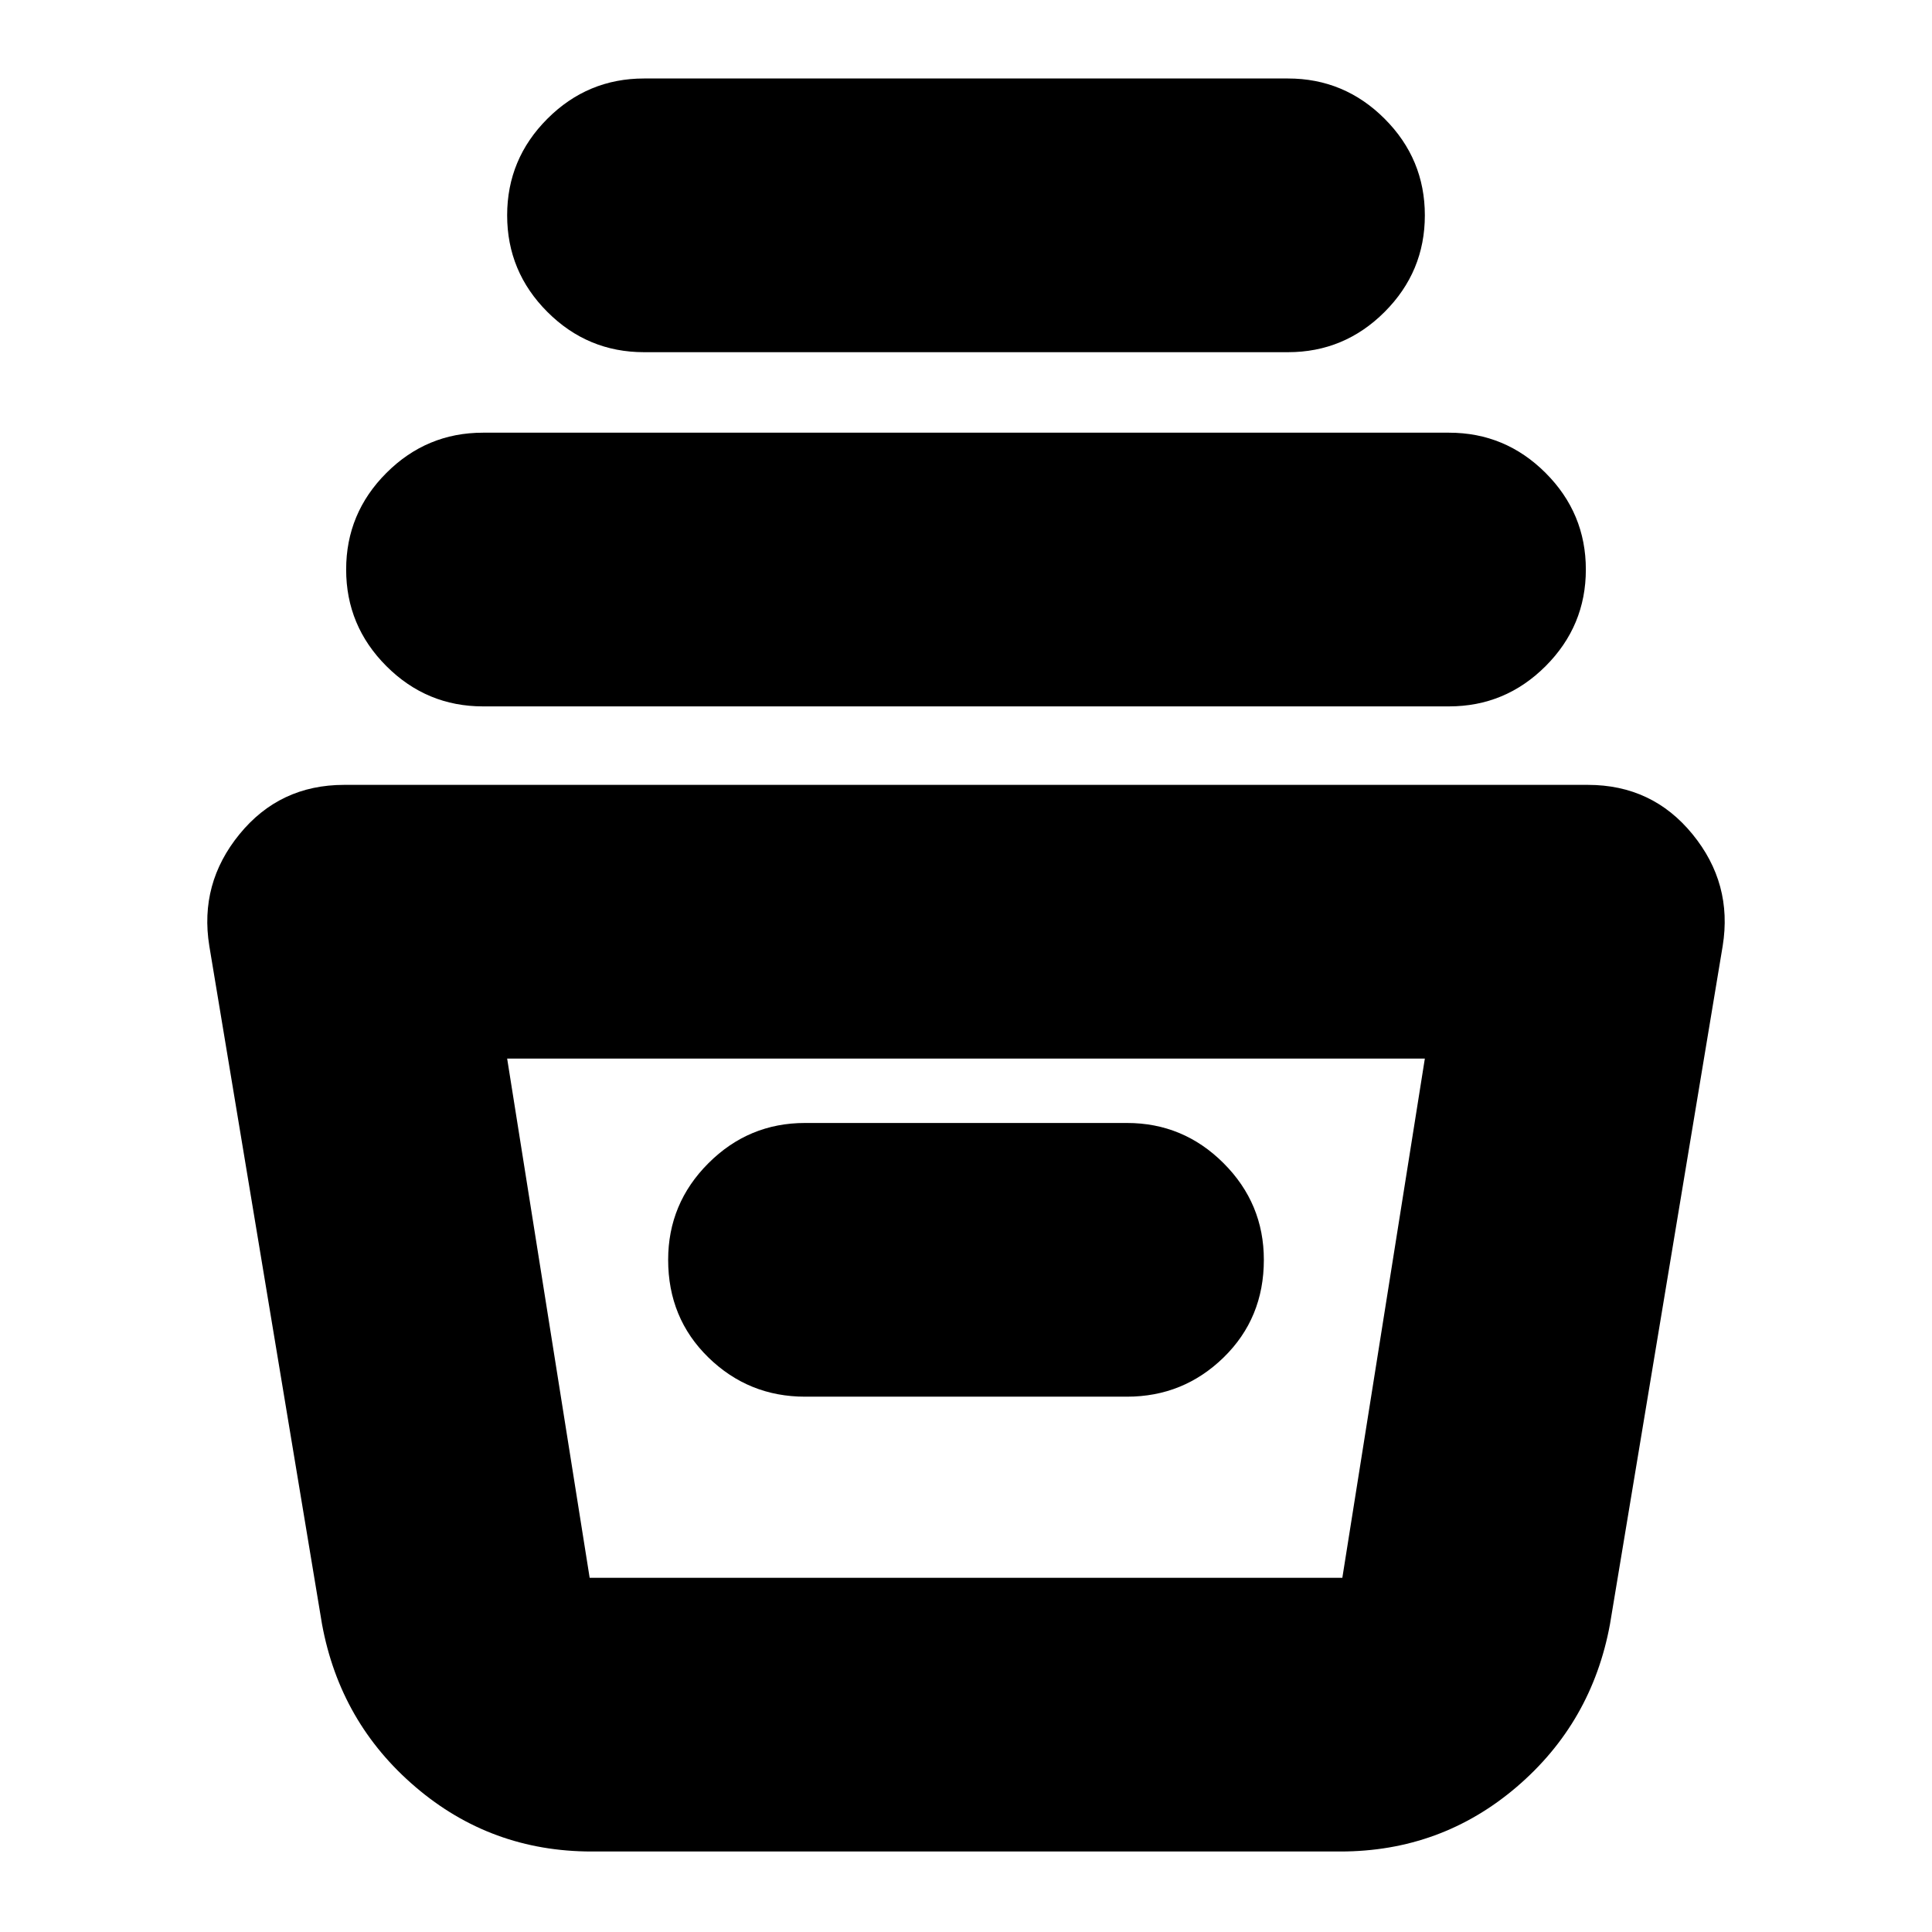 <svg xmlns="http://www.w3.org/2000/svg" height="24" width="24"><path d="M7.35 23q-1.25 0-2.187-.8-.938-.8-1.163-2.025L2.6 11.75q-.125-.775.375-1.387.5-.613 1.3-.613h15.45q.8 0 1.3.613.5.612.375 1.387L20 20.175q-.225 1.225-1.162 2.025-.938.8-2.188.8ZM6.3 13.15l1.025 6.45h9.35l1.025-6.45Zm3.7 4.2h4q.7 0 1.2-.487.5-.488.5-1.213 0-.7-.5-1.2t-1.2-.5h-4q-.7 0-1.2.5t-.5 1.2q0 .725.5 1.213.5.487 1.2.487ZM6 8.775q-.7 0-1.2-.5t-.5-1.2q0-.7.5-1.2t1.2-.5h12q.7 0 1.2.5t.5 1.2q0 .7-.5 1.2t-1.2.5Zm2-4.4q-.7 0-1.2-.5t-.5-1.2q0-.7.5-1.2t1.2-.5h8q.7 0 1.2.5t.5 1.2q0 .7-.5 1.2t-1.2.5ZM8.075 19.6h9.35-9.35Z"/></svg>